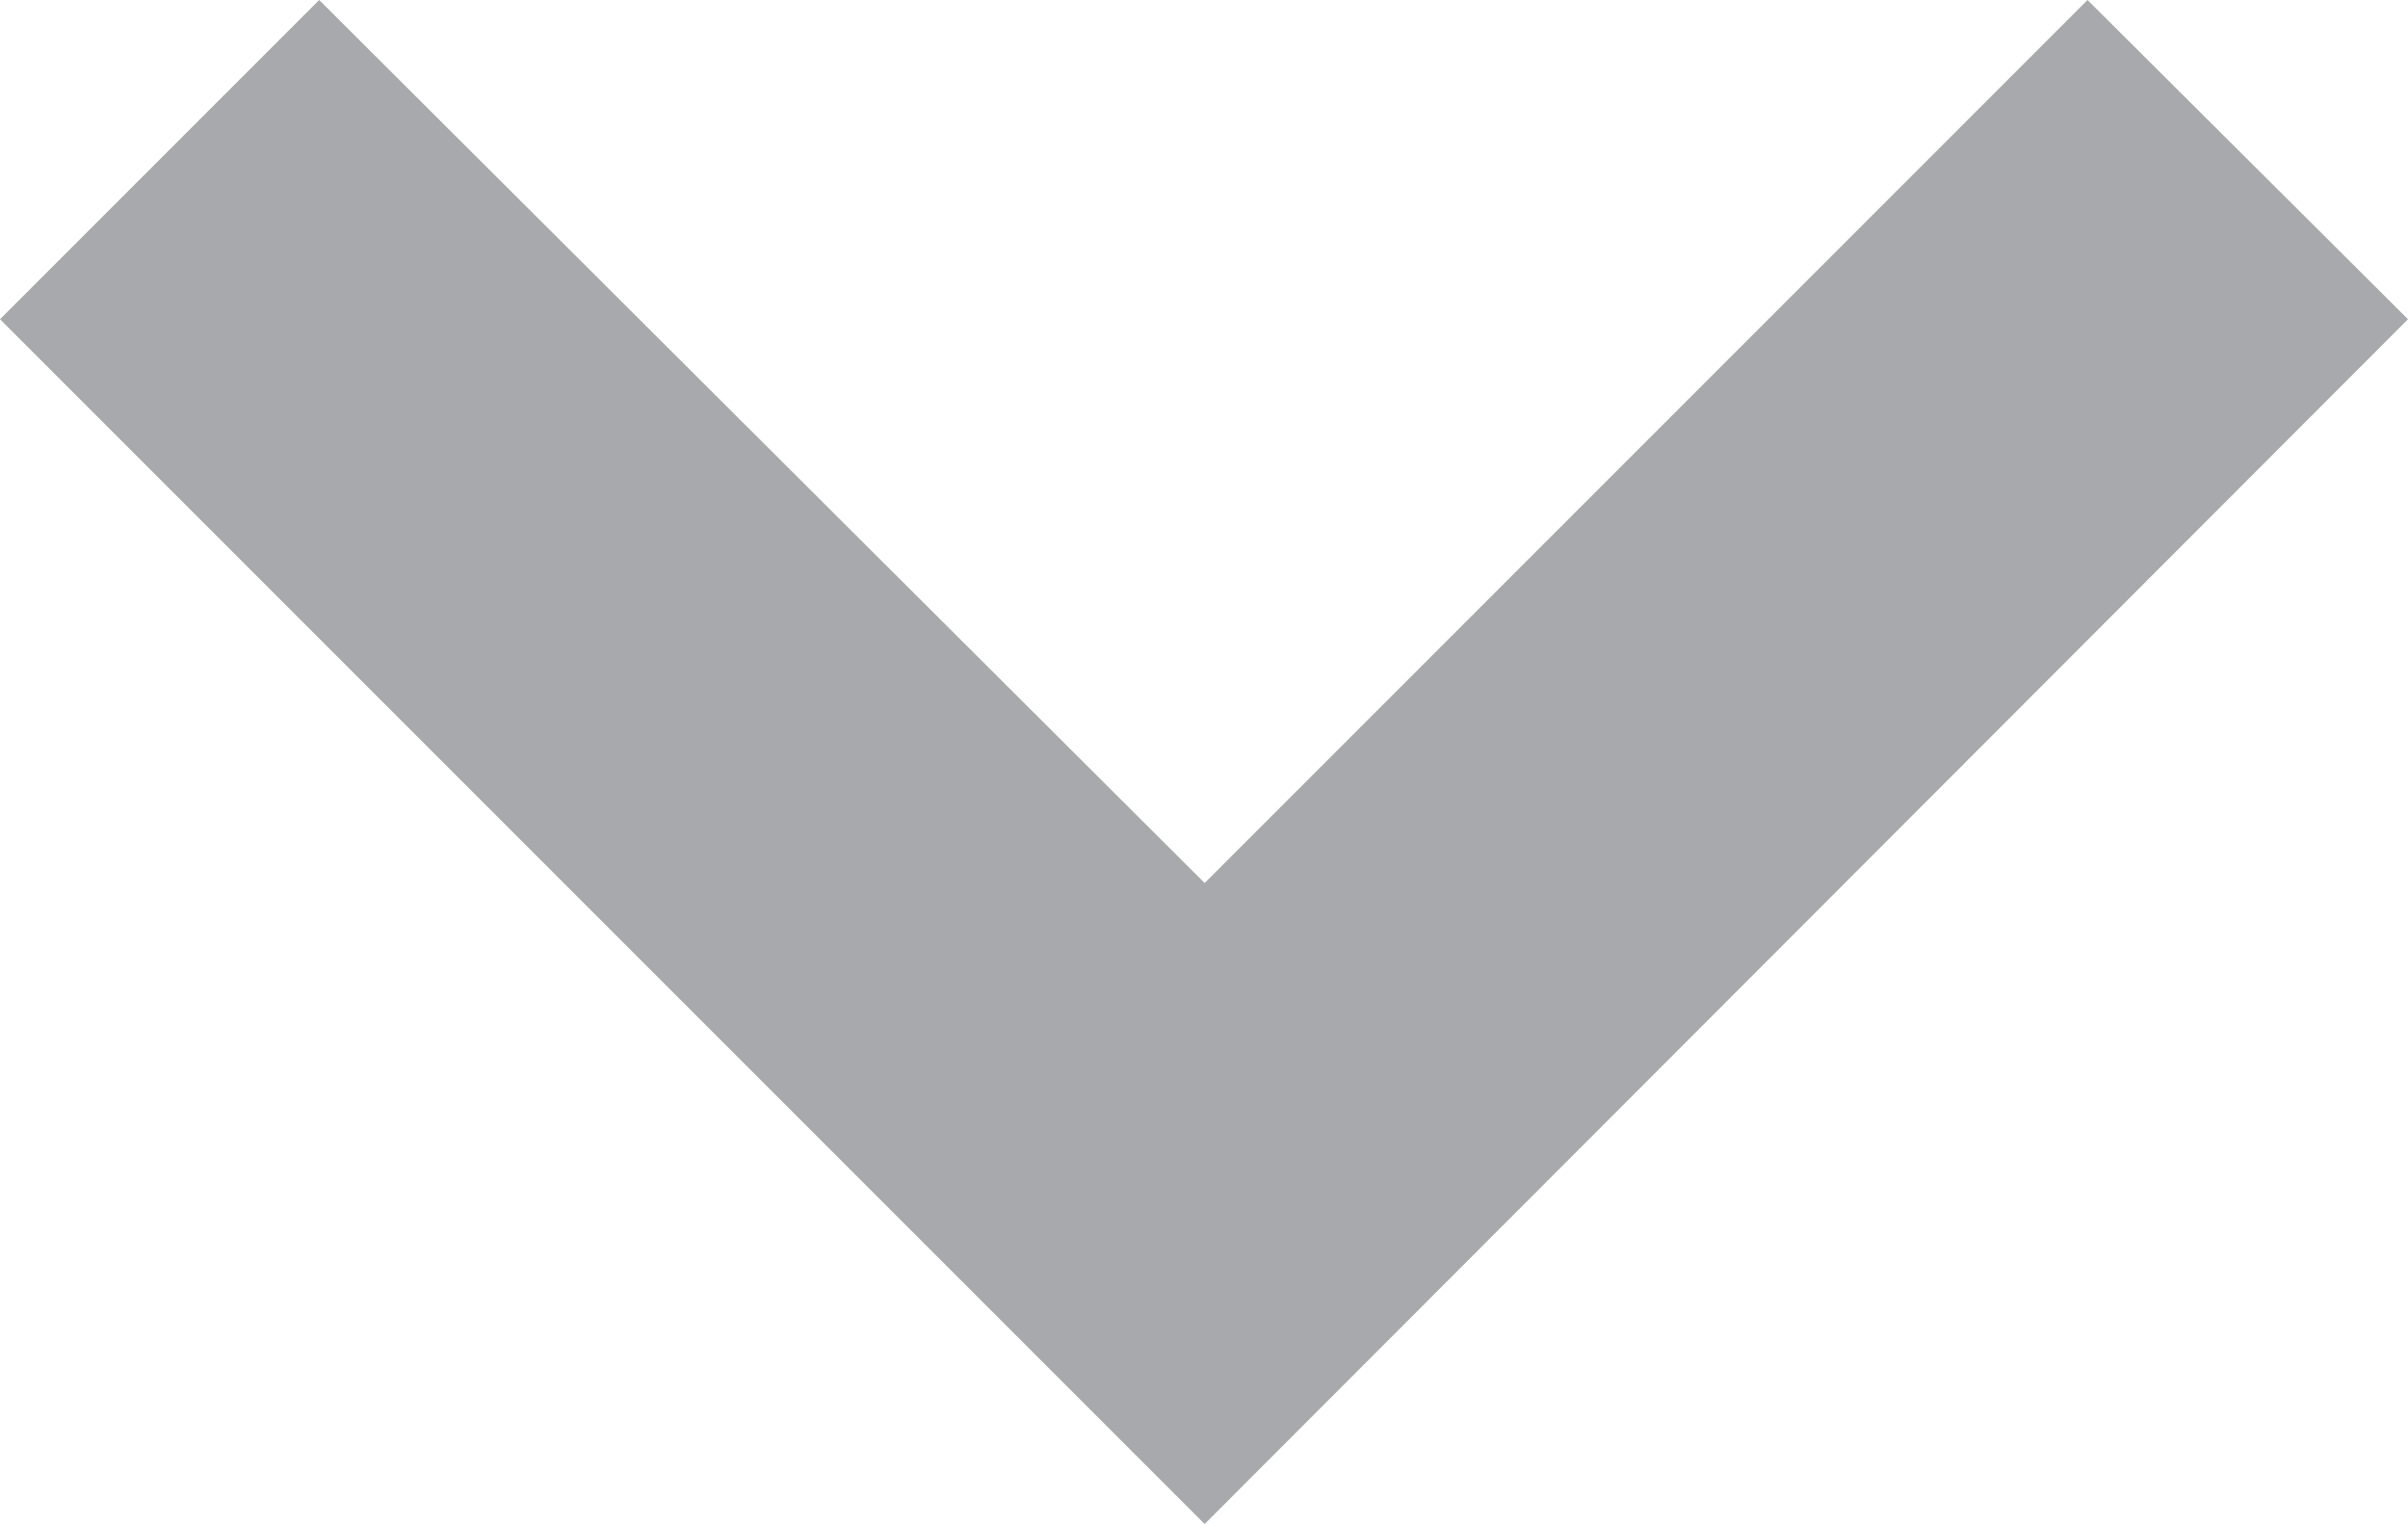 <svg xmlns="http://www.w3.org/2000/svg" viewBox="0 0 18.71 11.84"><defs><style>.cls-1{fill:#a7a9ac;}</style></defs><title>Asset 17</title><g id="Layer_2" data-name="Layer 2"><g id="Layer_1-2" data-name="Layer 1"><polygon class="cls-1" points="0 2.48 9.36 11.84 18.71 2.48 16.22 0 9.36 6.86 2.48 0 0 2.48"/></g></g></svg>